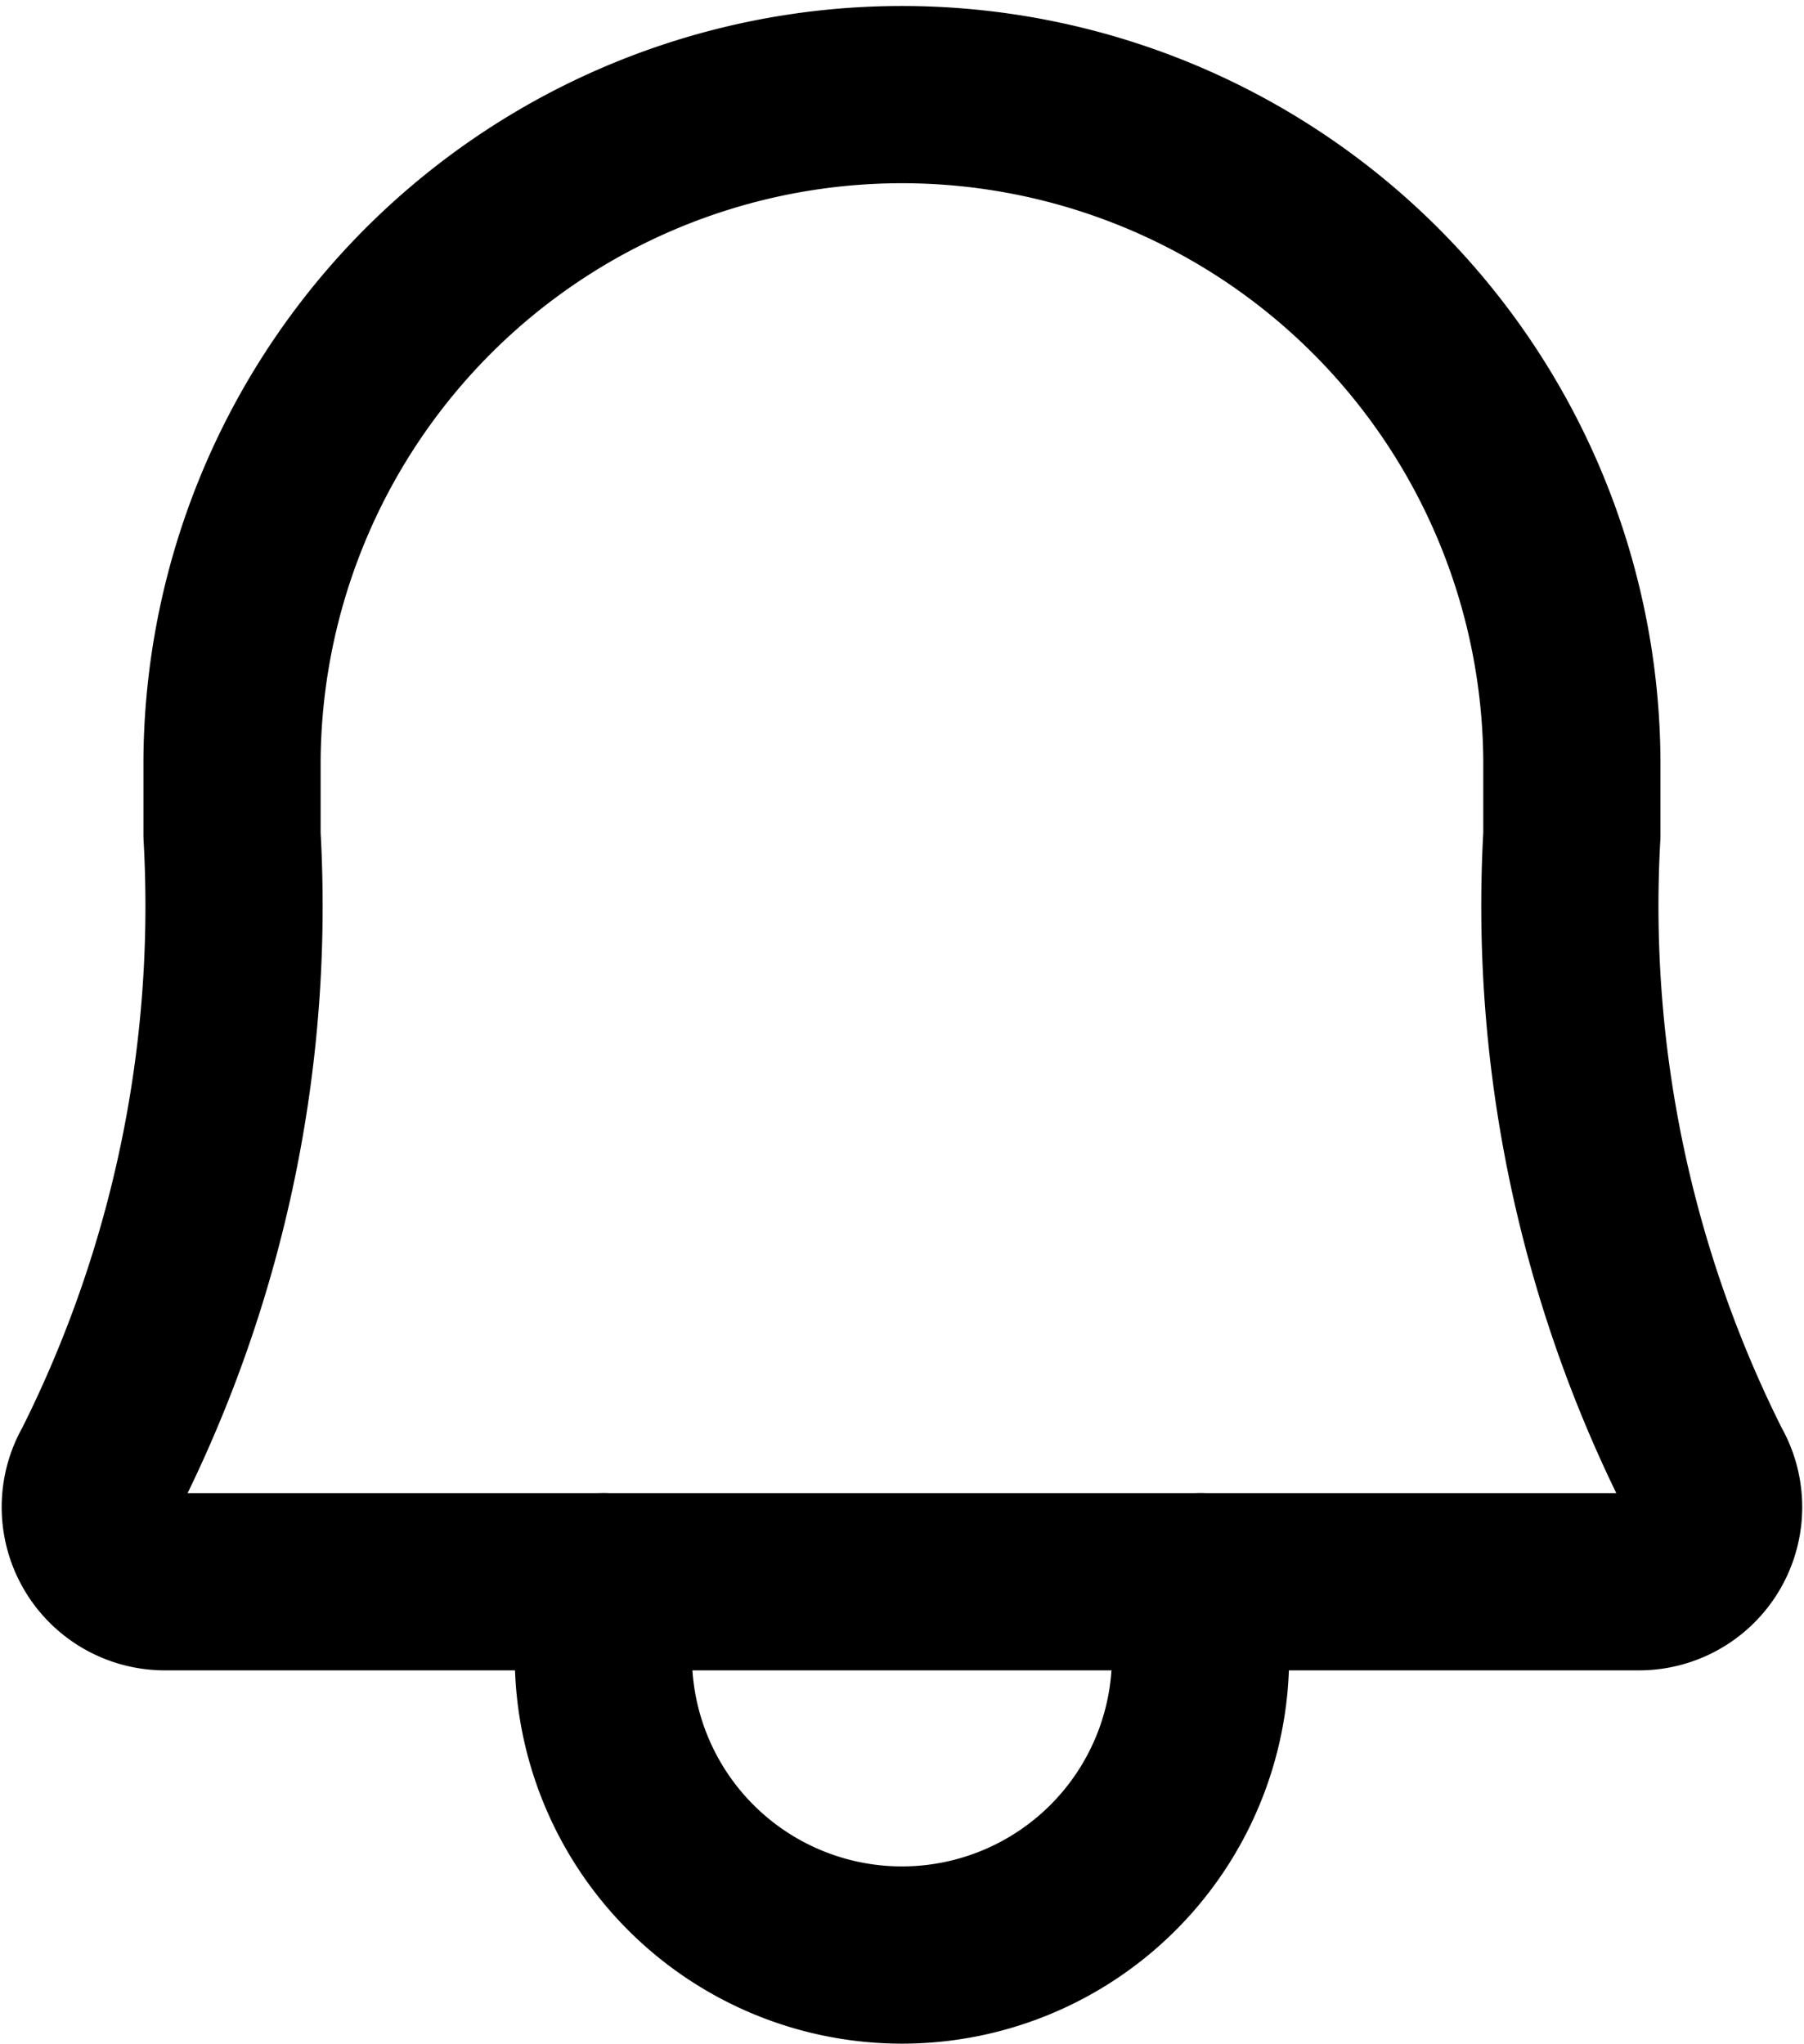 <svg xmlns="http://www.w3.org/2000/svg" width="18.325" height="20.756" viewBox="0 0 18.325 20.756"><defs><style>.a{fill:none;stroke:#000;stroke-linecap:round;stroke-linejoin:round;stroke-width:1.8px;}</style></defs><g transform="translate(-1432.838 -375.001)"><path class="a" d="M42.445,38.824a6.805,6.805,0,1,1,13.61.086v.673a12.749,12.749,0,0,0,1.336,6.441.758.758,0,0,1-.652,1.141H41.761a.758.758,0,0,1-.652-1.141,12.744,12.744,0,0,0,1.336-6.441Z" transform="translate(1392.75 343.9)"/><path class="a" d="M96,192v.758a3.033,3.033,0,1,0,6.066,0V192" transform="translate(1342.967 199.065)"/></g></svg>